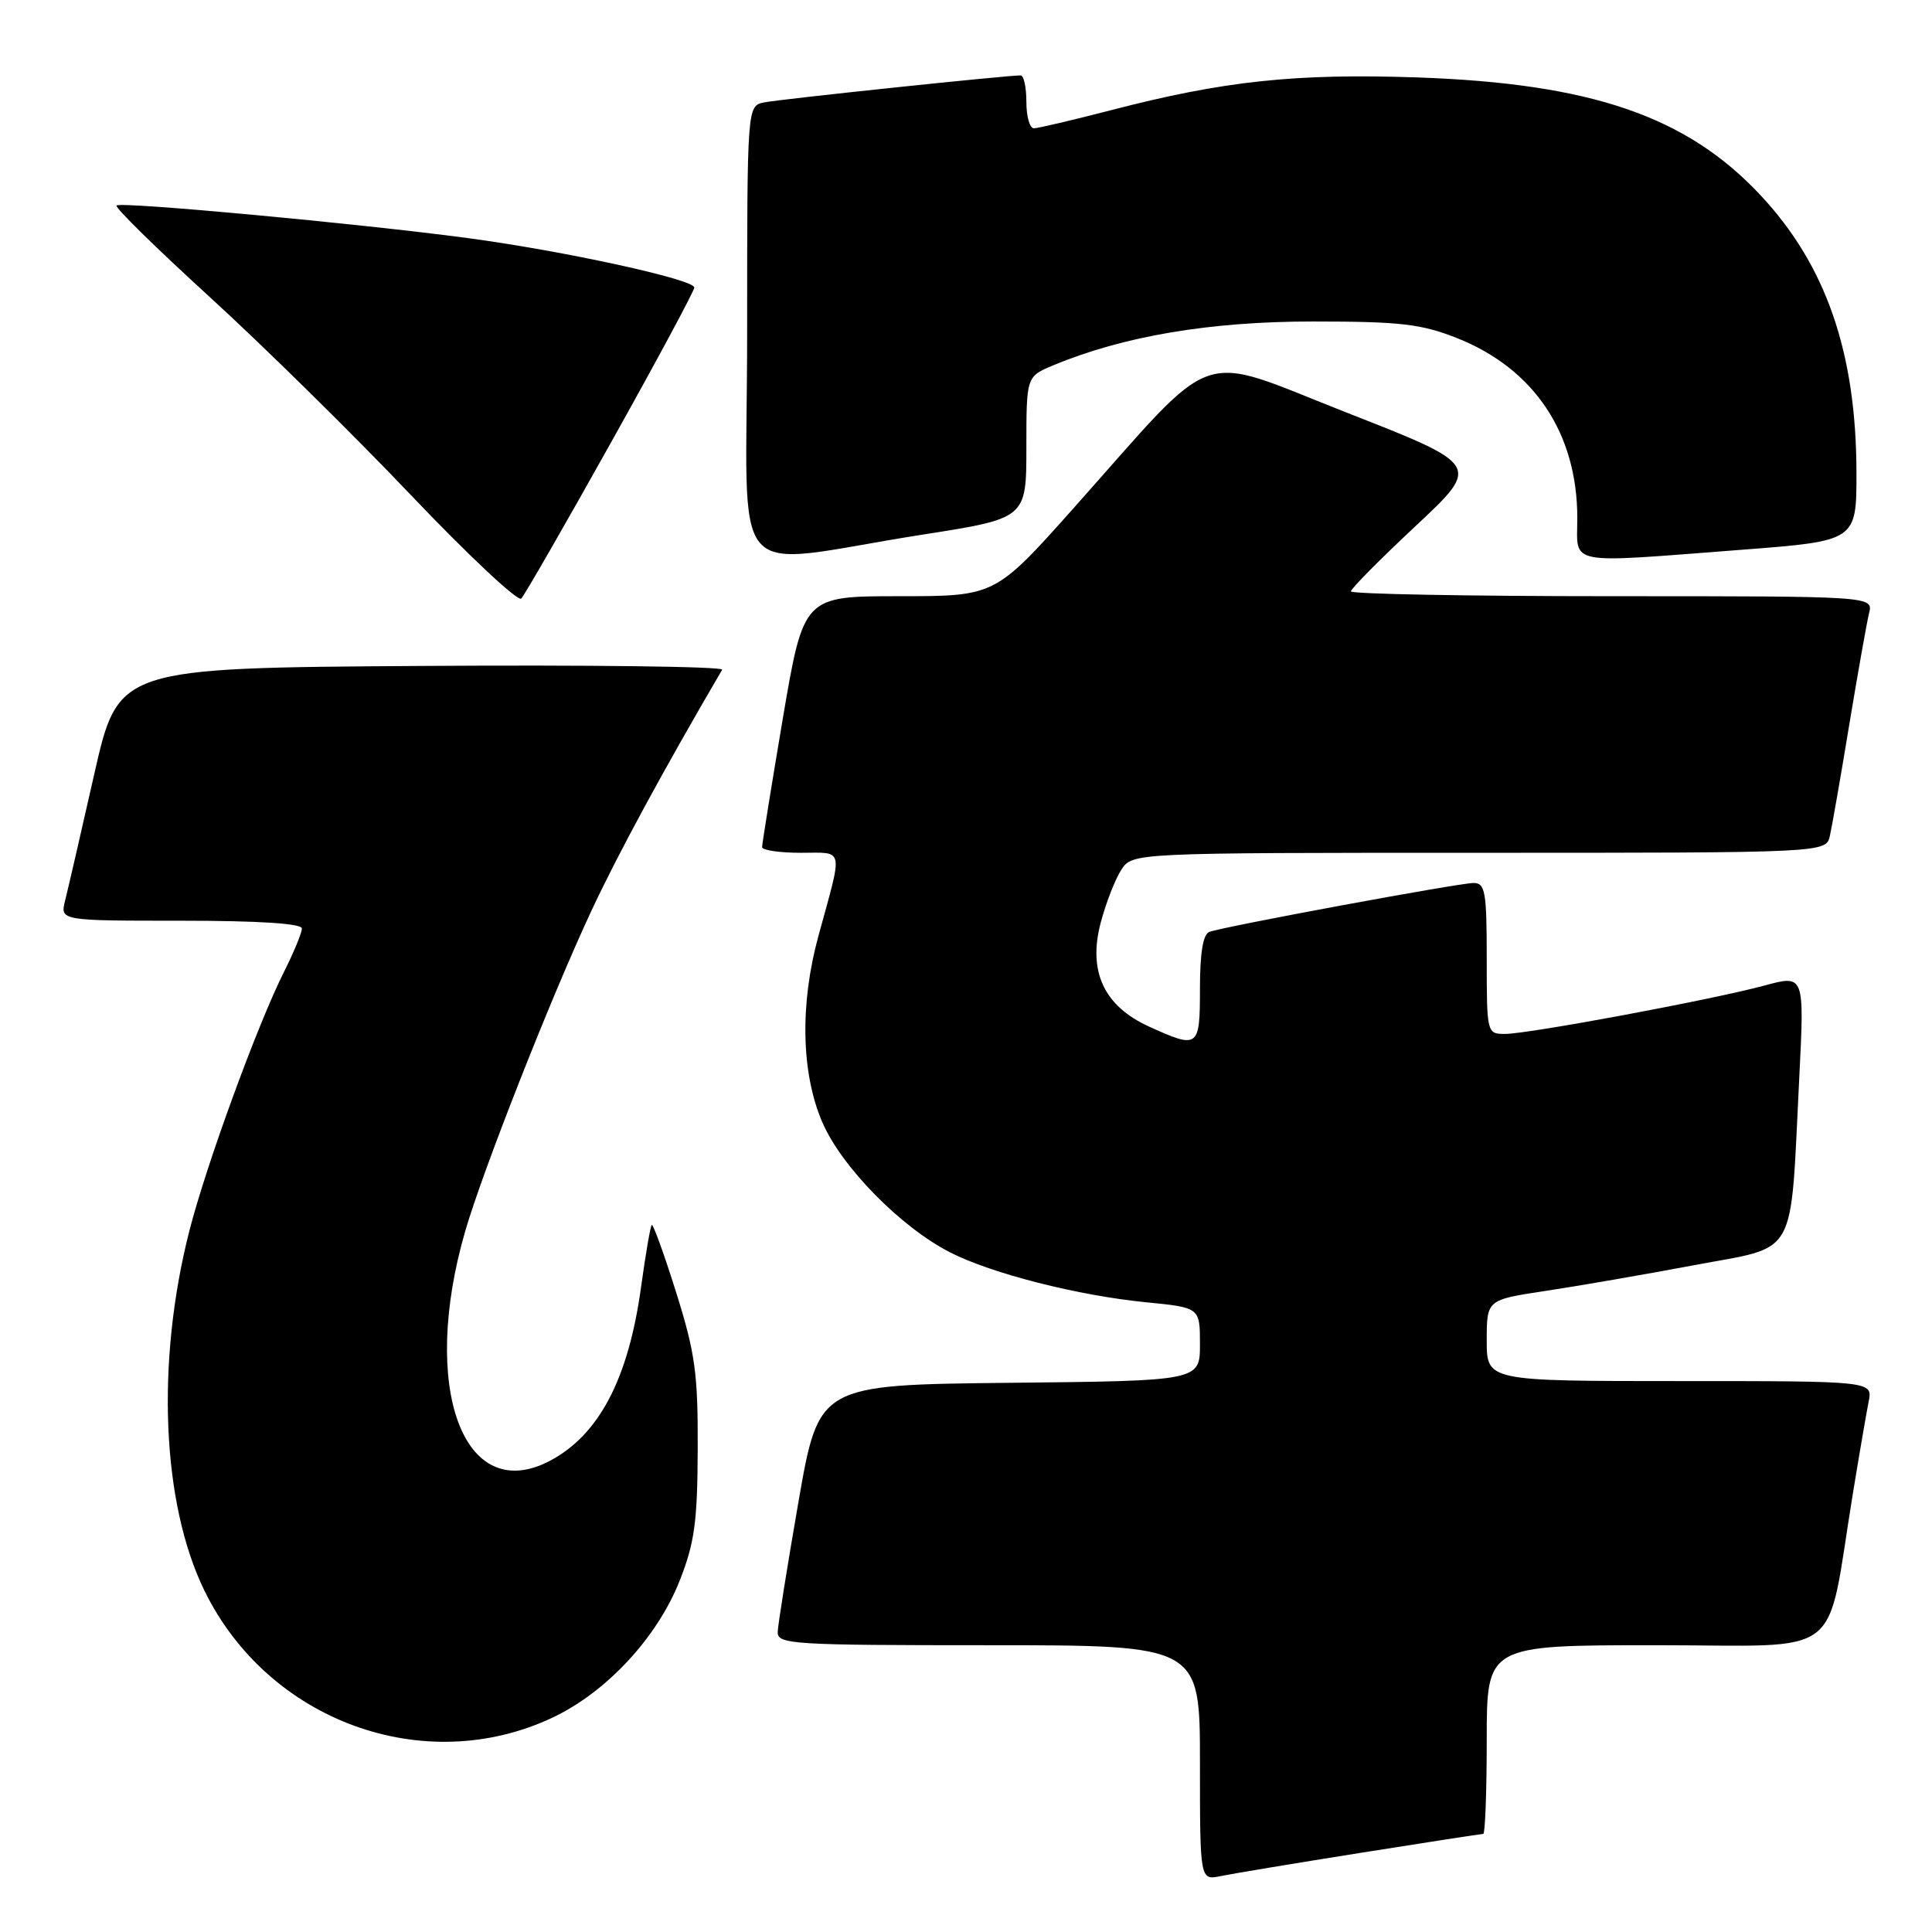 <?xml version="1.0" encoding="UTF-8" standalone="no"?>
<!DOCTYPE svg PUBLIC "-//W3C//DTD SVG 1.1//EN" "http://www.w3.org/Graphics/SVG/1.1/DTD/svg11.dtd" >
<svg xmlns="http://www.w3.org/2000/svg" xmlns:xlink="http://www.w3.org/1999/xlink" version="1.1" viewBox="0 0 256 256">
 <g >
 <path fill="currentColor"
d=" M 180.29 245.51 C 188.98 244.13 196.29 243.00 196.54 243.00 C 196.79 243.00 197.00 237.38 197.00 230.50 C 197.00 218.00 197.00 218.00 219.43 218.00 C 244.81 218.00 241.86 220.26 245.50 198.00 C 246.35 192.78 247.30 187.26 247.60 185.75 C 248.16 183.00 248.16 183.00 222.58 183.00 C 197.00 183.00 197.00 183.00 197.00 177.62 C 197.00 172.23 197.00 172.23 204.75 171.06 C 209.01 170.42 217.90 168.88 224.50 167.64 C 238.39 165.02 237.18 167.16 238.41 142.83 C 239.10 129.15 239.10 129.15 233.80 130.59 C 226.84 132.47 202.54 137.00 199.43 137.00 C 197.02 137.00 197.00 136.93 197.00 127.00 C 197.00 118.14 196.80 117.00 195.25 117.00 C 193.29 117.01 162.20 122.76 160.25 123.48 C 159.41 123.78 159.00 126.26 159.00 130.97 C 159.00 138.87 158.82 139.01 152.26 136.03 C 146.27 133.31 144.13 128.70 145.86 122.22 C 146.55 119.62 147.77 116.49 148.58 115.25 C 150.05 113.00 150.05 113.00 196.00 113.00 C 241.96 113.00 241.96 113.00 242.47 110.75 C 242.75 109.51 243.91 102.88 245.04 96.00 C 246.18 89.12 247.36 82.49 247.66 81.25 C 248.22 79.00 248.22 79.00 213.61 79.00 C 194.57 79.00 179.00 78.71 179.00 78.36 C 179.00 78.01 182.87 74.10 187.60 69.68 C 196.20 61.63 196.20 61.63 178.51 54.70 C 158.15 46.72 161.72 45.48 142.33 67.25 C 131.86 79.00 131.86 79.00 119.17 79.00 C 106.48 79.00 106.48 79.00 103.72 95.25 C 102.21 104.19 100.98 111.84 100.98 112.25 C 100.99 112.66 103.30 113.00 106.12 113.00 C 111.93 113.00 111.72 112.05 108.45 124.00 C 105.97 133.05 106.16 142.21 108.96 148.70 C 111.51 154.62 119.37 162.62 125.90 165.95 C 131.40 168.76 142.85 171.67 151.88 172.56 C 159.00 173.26 159.00 173.26 159.00 178.11 C 159.00 182.97 159.00 182.97 133.75 183.23 C 108.50 183.50 108.50 183.50 105.80 199.00 C 104.32 207.53 103.08 215.29 103.05 216.25 C 103.00 217.88 104.98 218.00 131.00 218.00 C 159.00 218.00 159.00 218.00 159.00 233.58 C 159.00 249.16 159.00 249.16 161.75 248.59 C 163.26 248.28 171.61 246.89 180.29 245.51 Z  M 73.26 227.57 C 80.39 224.19 87.08 216.98 90.06 209.45 C 92.03 204.46 92.42 201.65 92.45 192.00 C 92.49 182.01 92.12 179.28 89.59 171.24 C 87.99 166.15 86.53 162.13 86.36 162.31 C 86.18 162.49 85.54 166.21 84.94 170.57 C 83.26 182.76 79.34 190.19 72.80 193.60 C 61.40 199.53 55.64 183.87 61.63 163.18 C 63.94 155.19 72.95 132.30 78.29 120.84 C 81.88 113.15 87.82 102.20 95.69 88.74 C 95.93 88.32 78.03 88.09 55.91 88.24 C 15.68 88.50 15.68 88.50 12.49 102.57 C 10.74 110.31 9.00 117.85 8.63 119.32 C 7.96 122.00 7.96 122.00 23.98 122.00 C 34.34 122.00 40.00 122.37 40.00 123.03 C 40.00 123.60 38.93 126.19 37.63 128.78 C 34.11 135.78 27.30 154.42 25.08 163.14 C 20.66 180.51 21.44 199.16 27.06 210.71 C 35.51 228.07 56.22 235.63 73.26 227.57 Z  M 80.93 58.69 C 87.02 47.80 92.00 38.53 92.00 38.10 C 92.00 37.02 74.75 33.26 62.00 31.55 C 47.49 29.61 15.98 26.69 15.44 27.23 C 15.19 27.48 20.73 32.91 27.74 39.31 C 34.76 45.71 46.75 57.51 54.39 65.54 C 62.02 73.56 68.63 79.76 69.07 79.31 C 69.50 78.87 74.84 69.59 80.93 58.69 Z  M 122.25 70.84 C 136.00 68.69 136.00 68.69 136.00 59.29 C 136.00 49.90 136.00 49.90 139.53 48.42 C 148.82 44.54 160.35 42.59 174.00 42.60 C 185.54 42.60 188.30 42.92 193.04 44.79 C 203.27 48.84 209.00 57.40 209.00 68.63 C 209.00 74.99 207.21 74.65 230.75 72.85 C 246.00 71.68 246.00 71.68 245.99 62.59 C 245.96 46.71 241.96 35.14 233.27 25.86 C 223.48 15.39 210.85 11.06 187.80 10.26 C 171.67 9.71 162.13 10.72 147.26 14.59 C 142.15 15.91 137.53 17.00 136.99 17.00 C 136.44 17.00 136.00 15.43 136.00 13.50 C 136.00 11.57 135.66 10.00 135.25 9.99 C 133.44 9.98 103.28 13.15 101.25 13.57 C 99.00 14.04 99.00 14.04 99.00 44.15 C 99.00 78.60 95.84 74.98 122.25 70.84 Z "/>
</g>
</svg>